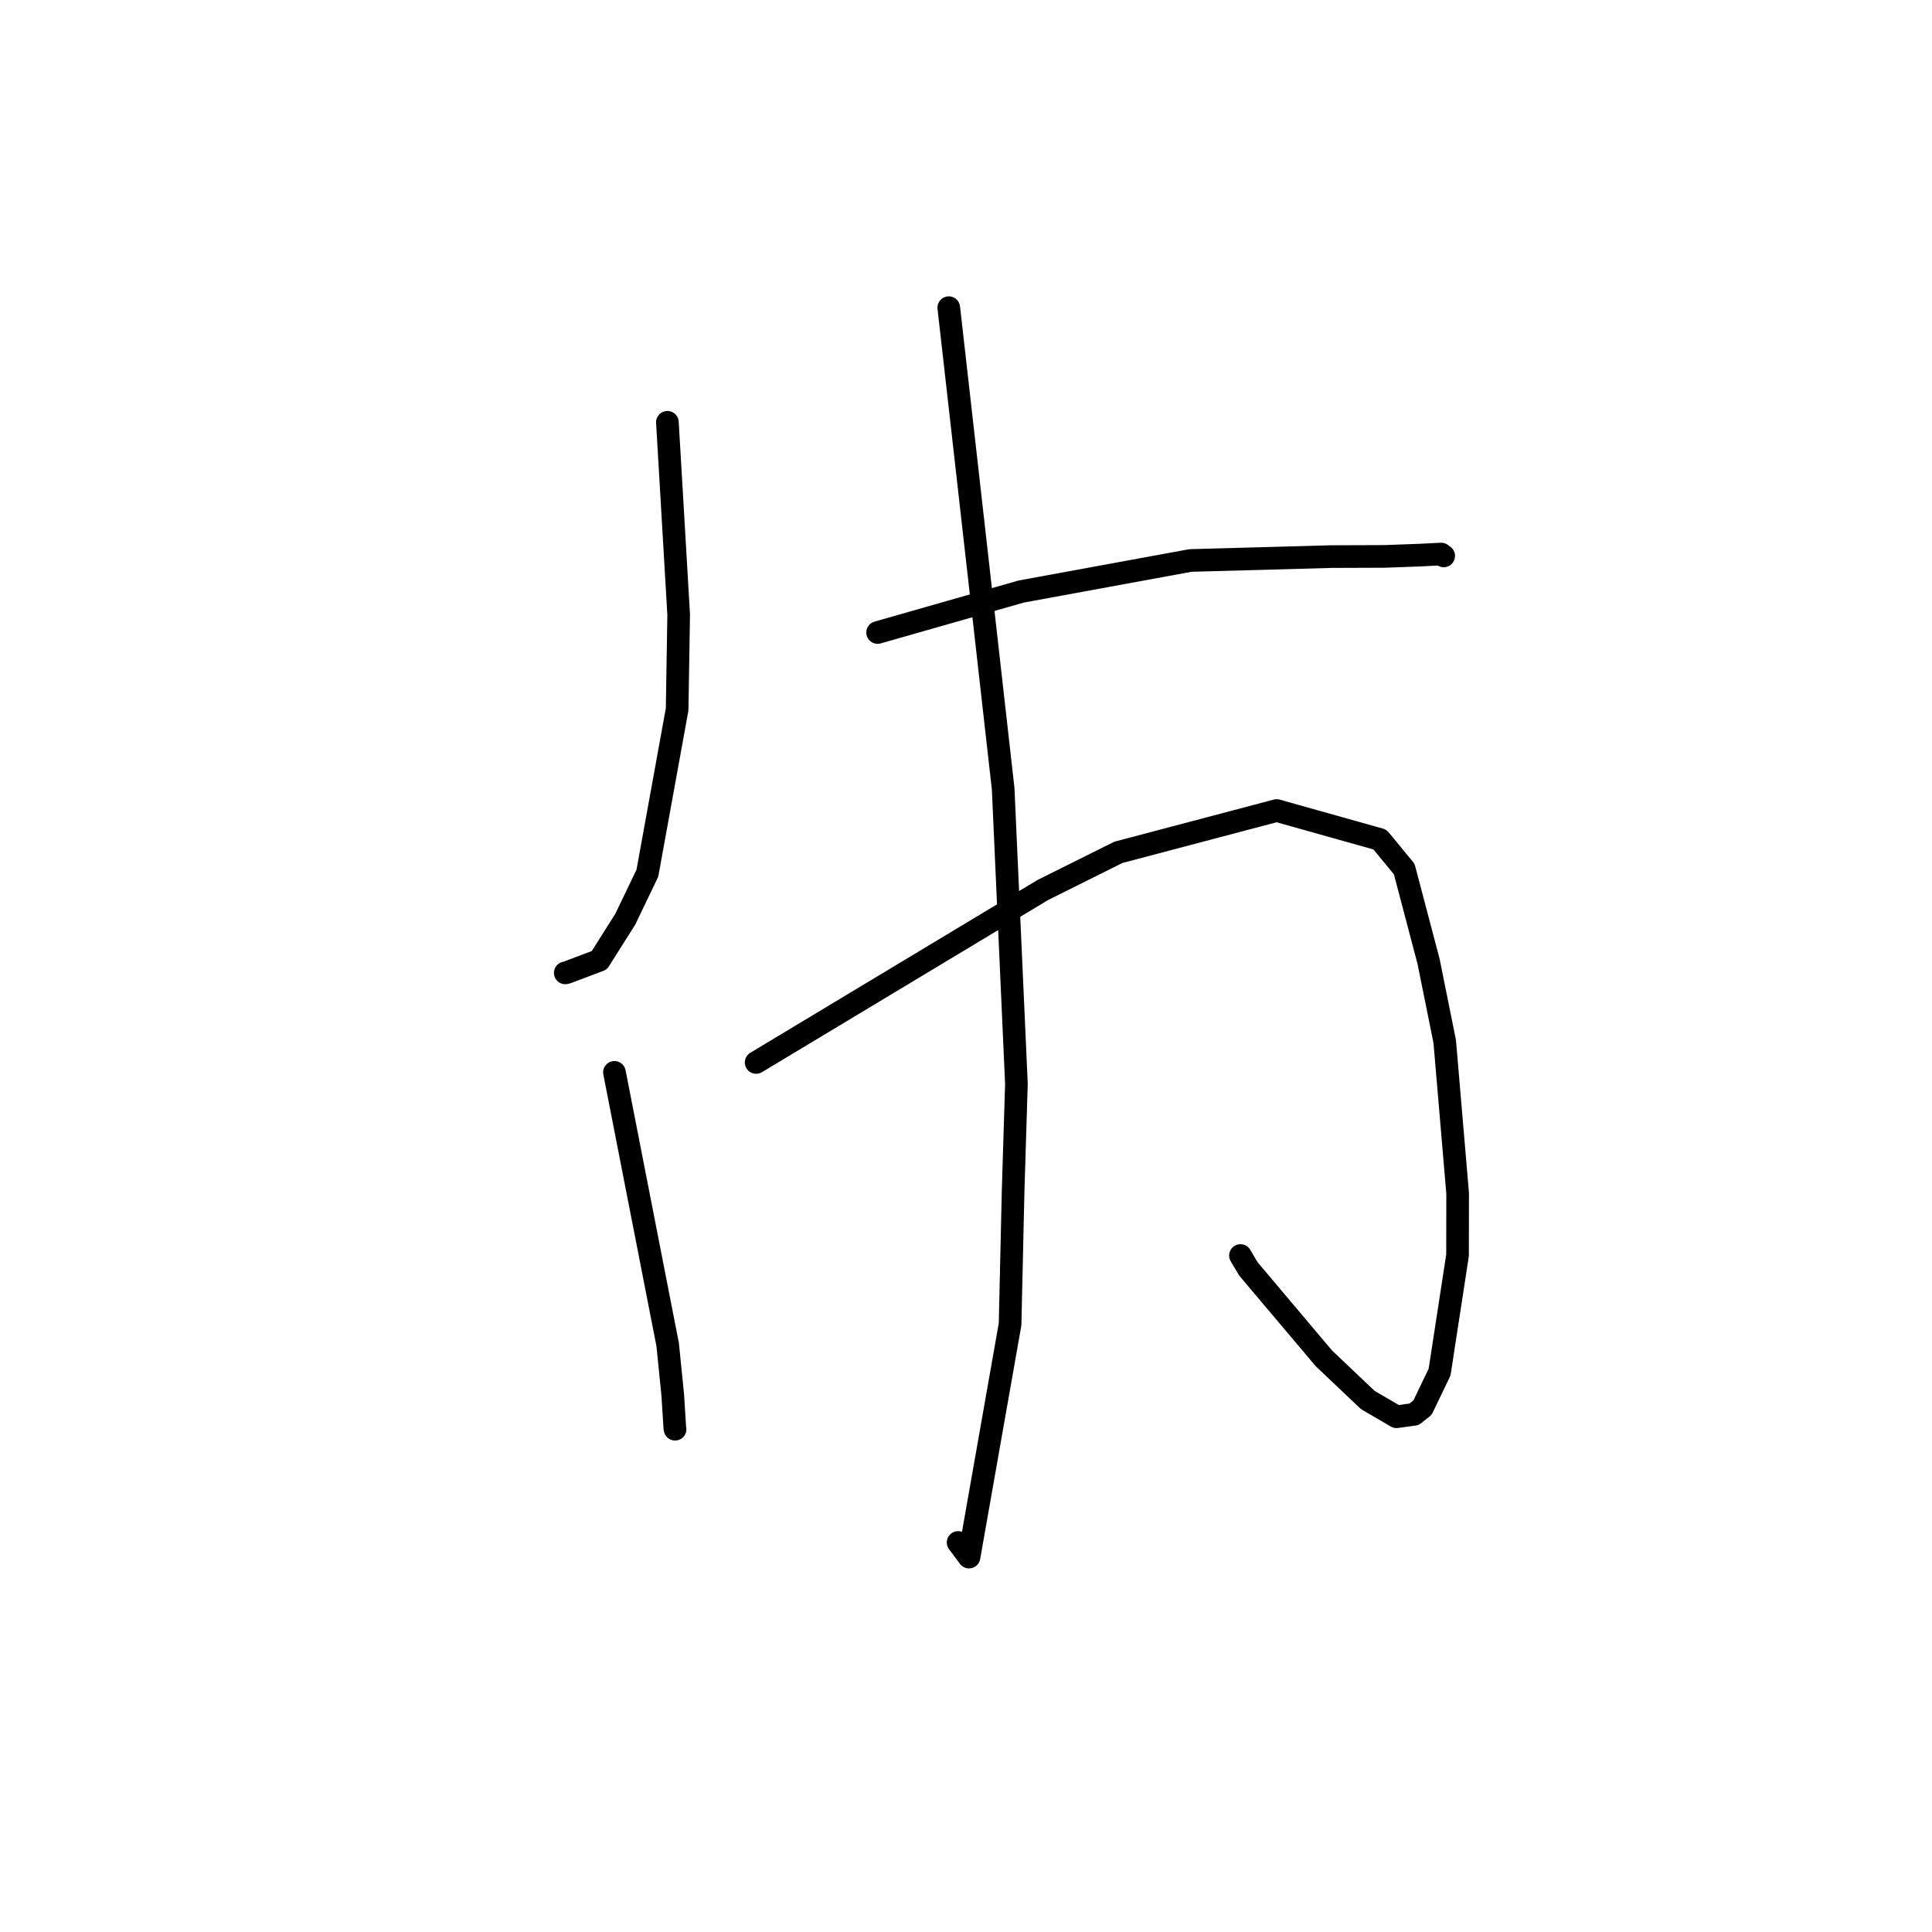 <?xml version="1.0" standalone="no"?>
    <svg width="256" height="256" xmlns="http://www.w3.org/2000/svg" version="1.1">
    <polyline stroke="black" stroke-width="3" stroke-linecap="round" fill="transparent" stroke-linejoin="round" points="88.434 55.955 89.181 68.696 89.928 81.437 89.723 93.99 85.782 115.699 82.851 121.801 79.414 127.244 75.053 128.887 74.899 128.914 " />
        <polyline stroke="black" stroke-width="3" stroke-linecap="round" fill="transparent" stroke-linejoin="round" points="116.287 83.811 125.801 81.097 135.315 78.382 157.737 74.267 176.398 73.753 183.455 73.727 188.053 73.56 190.959 73.414 191.28 73.647 191.299 73.661 " />
        <polyline stroke="black" stroke-width="3" stroke-linecap="round" fill="transparent" stroke-linejoin="round" points="81.418 142.092 84.945 160.136 88.472 178.18 89.141 184.825 89.416 189.179 89.442 189.332 89.45 189.379 " />
        <polyline stroke="black" stroke-width="3" stroke-linecap="round" fill="transparent" stroke-linejoin="round" points="100.193 140.783 119.197 129.35 138.201 117.917 148.188 112.941 169.165 107.399 182.839 111.238 186.067 115.151 189.3 127.426 191.432 138 193.146 158.123 193.131 166.335 191.329 178.054 190.752 181.813 188.49 186.517 187.378 187.408 185.043 187.727 181.243 185.511 175.415 179.981 165.419 168.136 164.369 166.362 " />
        <polyline stroke="black" stroke-width="3" stroke-linecap="round" fill="transparent" stroke-linejoin="round" points="125.718 40.768 128.019 61.099 130.319 81.43 132.925 104.522 134.681 143.612 134.243 157.835 133.841 175.468 128.401 206.324 126.956 204.384 " />
        </svg>
